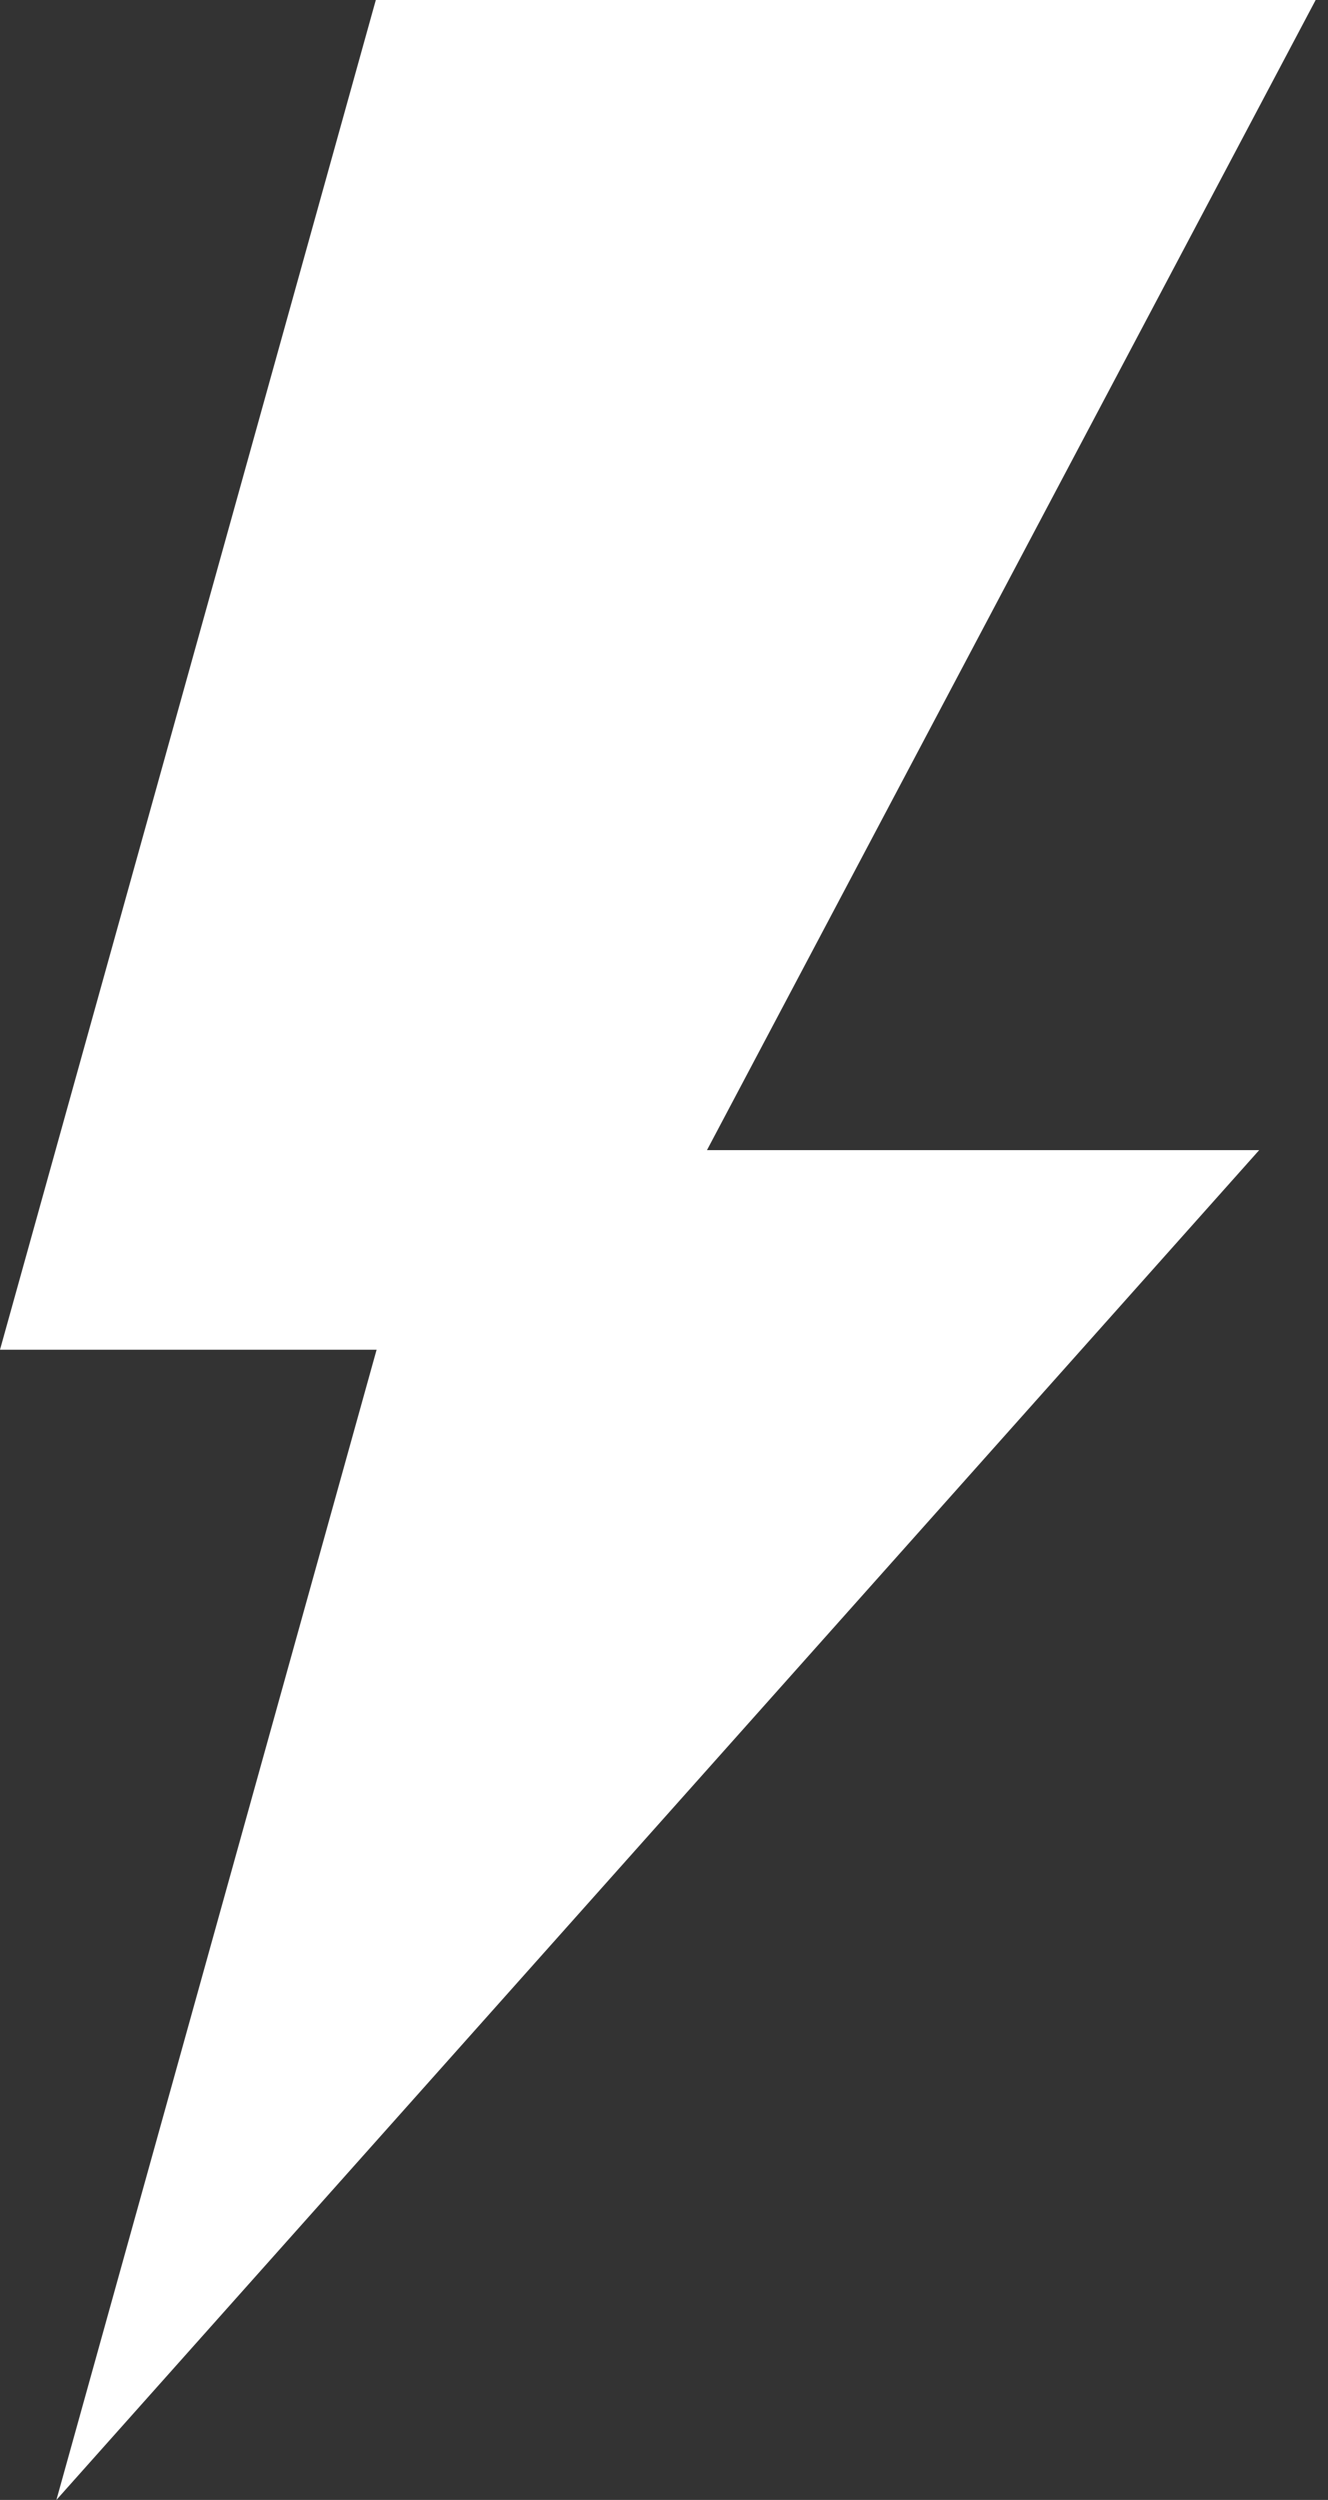 <!-- Generated by IcoMoon.io -->
<svg version="1.1" xmlns="http://www.w3.org/2000/svg" width="17" height="32" viewBox="0 0 17 32">
<rect x="0" y="0" width="17" height="32" fill="#333333" stroke="none"/>
<title>Shape</title>
<path fill="#fff" d="M16.842 0h-12.031l-4.811 17.277h4.821l-4.099 14.723 15.397-17.278h-7.069z"></path>
</svg>

